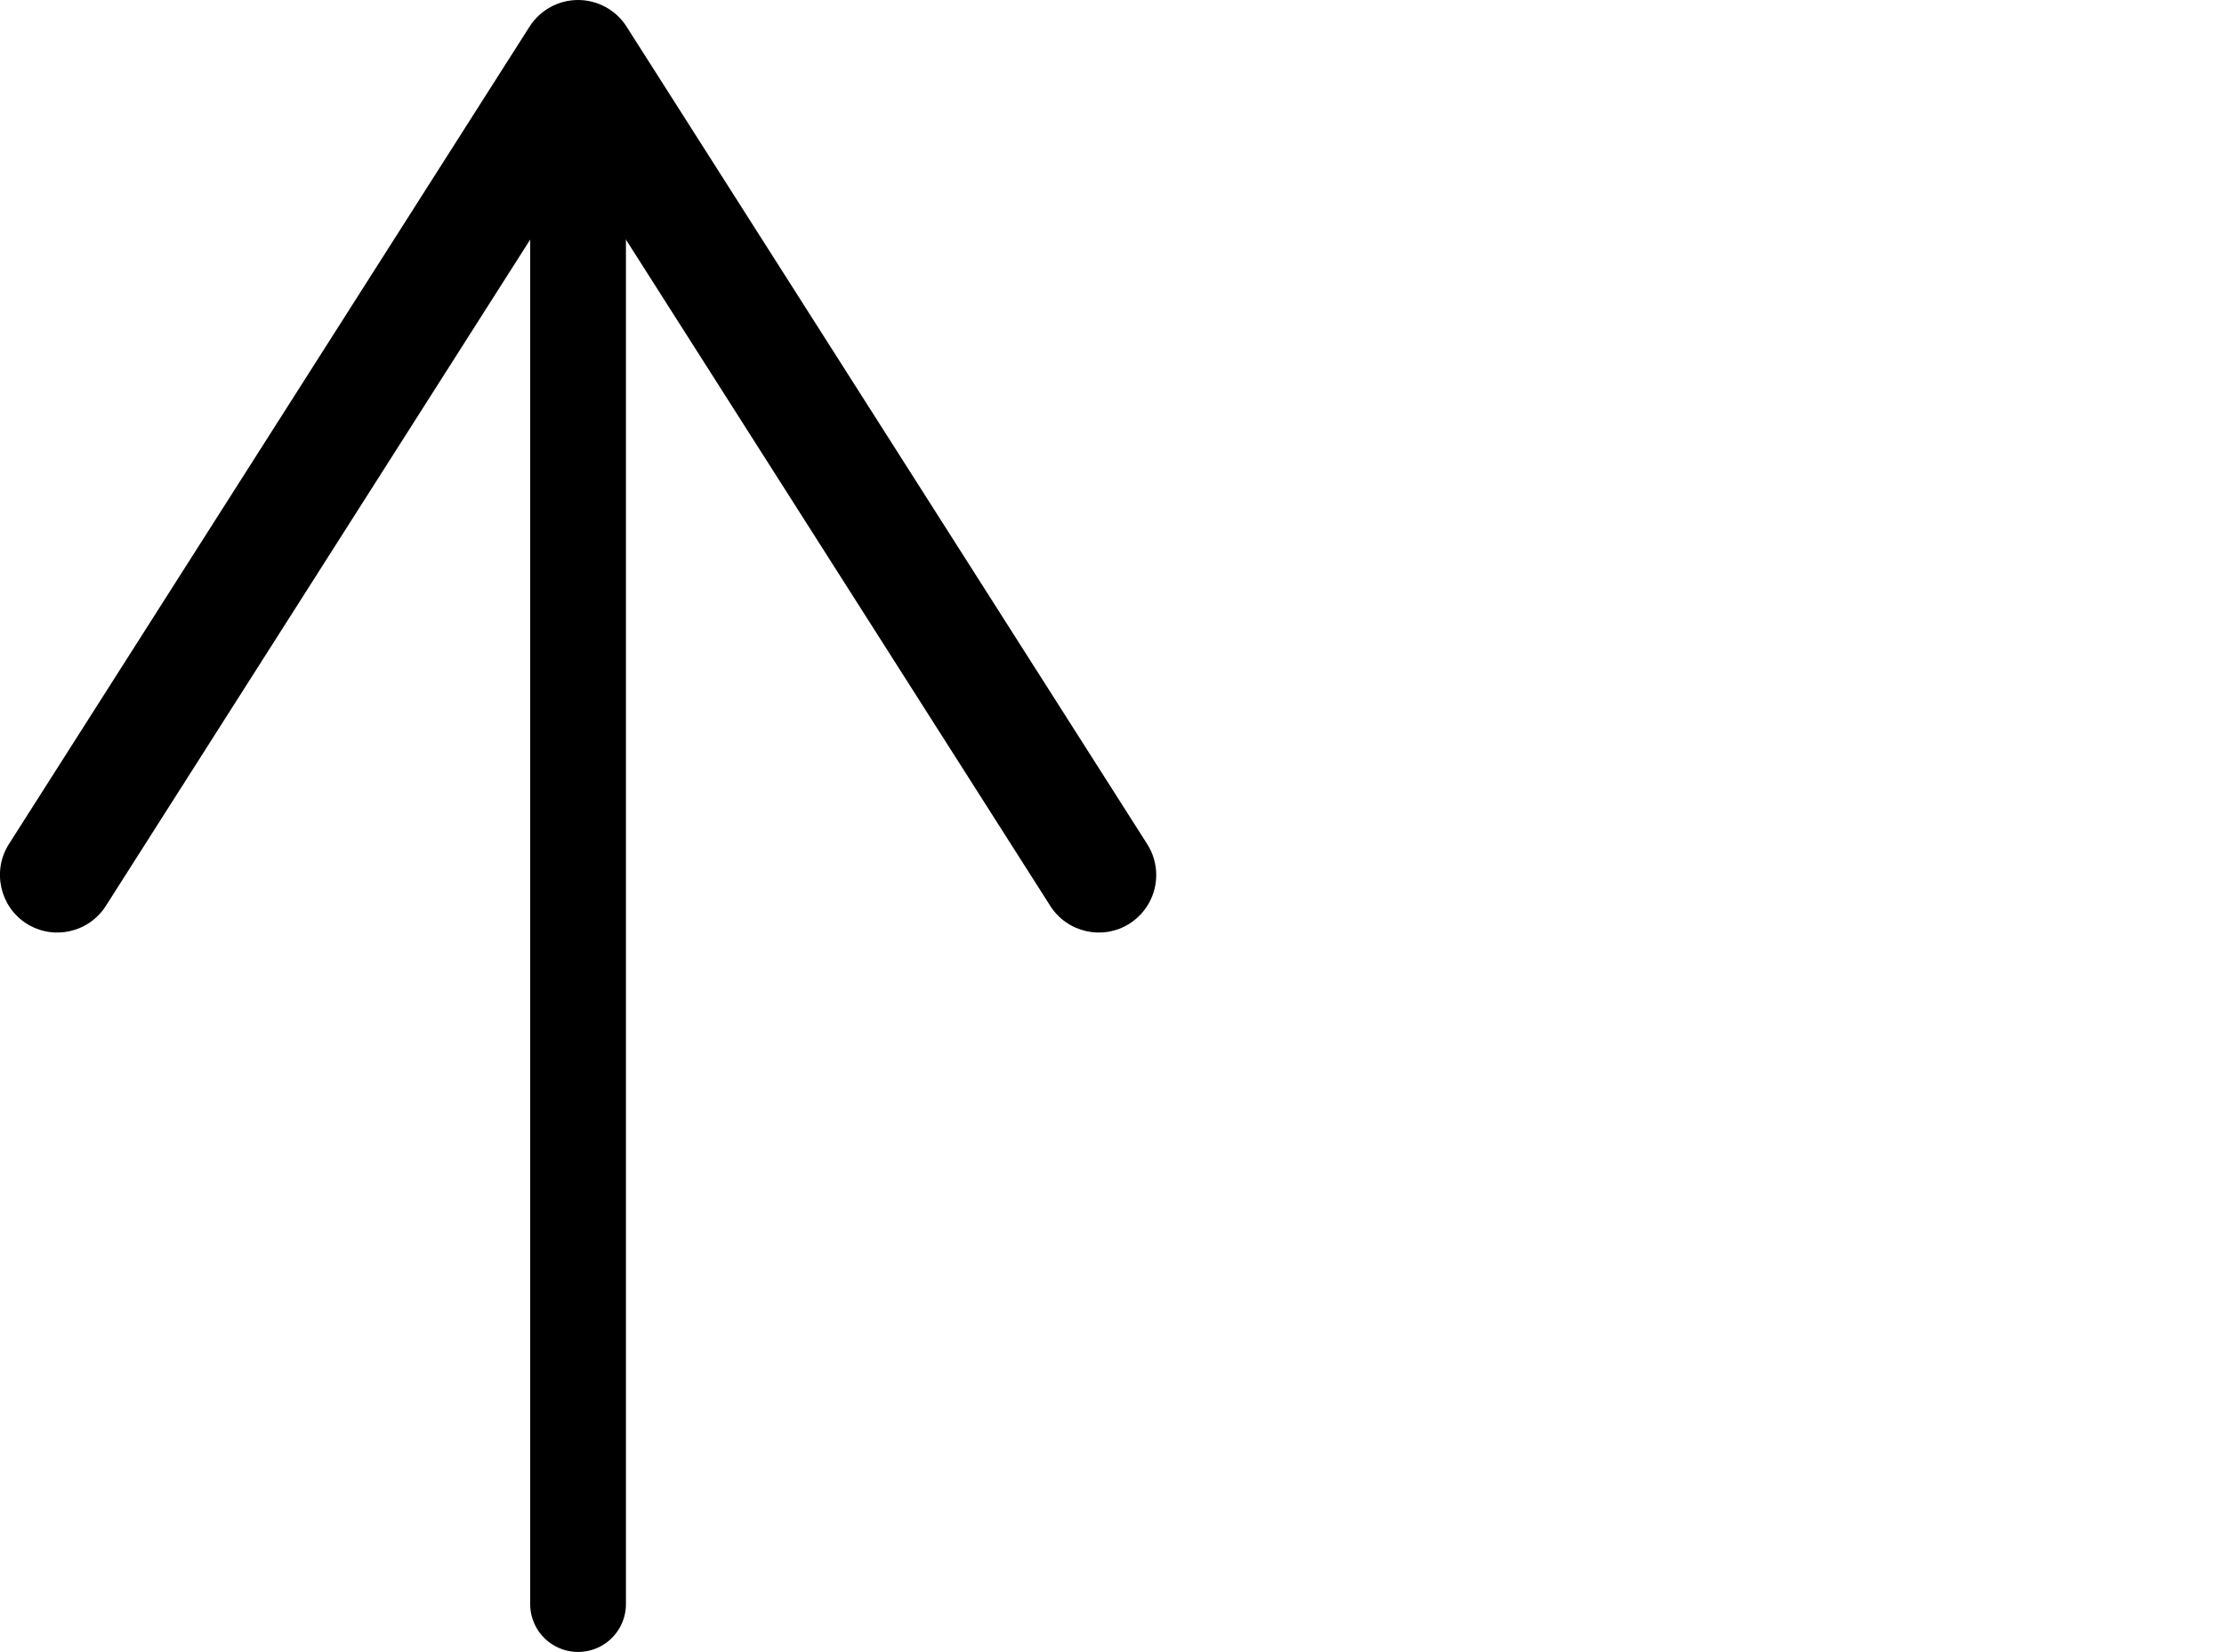 <?xml version="1.0" encoding="UTF-8"?><svg id="a" xmlns="http://www.w3.org/2000/svg" viewBox="0 0 371.58 276"><defs><style>.b{fill:none;stroke:#000;stroke-linecap:round;stroke-miterlimit:10;stroke-width:16px;}</style></defs><line class="b" x1="96.58" y1="268" x2="96.58" y2="23.08"/><path d="M188.74,154.3c-4.46,2.85-10.41,1.53-13.26-2.94L96.58,27.47,17.68,151.36c-2.85,4.47-8.79,5.79-13.26,2.94-4.46-2.85-5.76-8.82-2.94-13.26L88.48,4.44C90.25,1.68,93.3,0,96.58,0s6.34,1.68,8.1,4.44l87,136.6c1.01,1.59,1.5,3.38,1.5,5.15,0,3.17-1.57,6.27-4.44,8.11Z"/></svg>